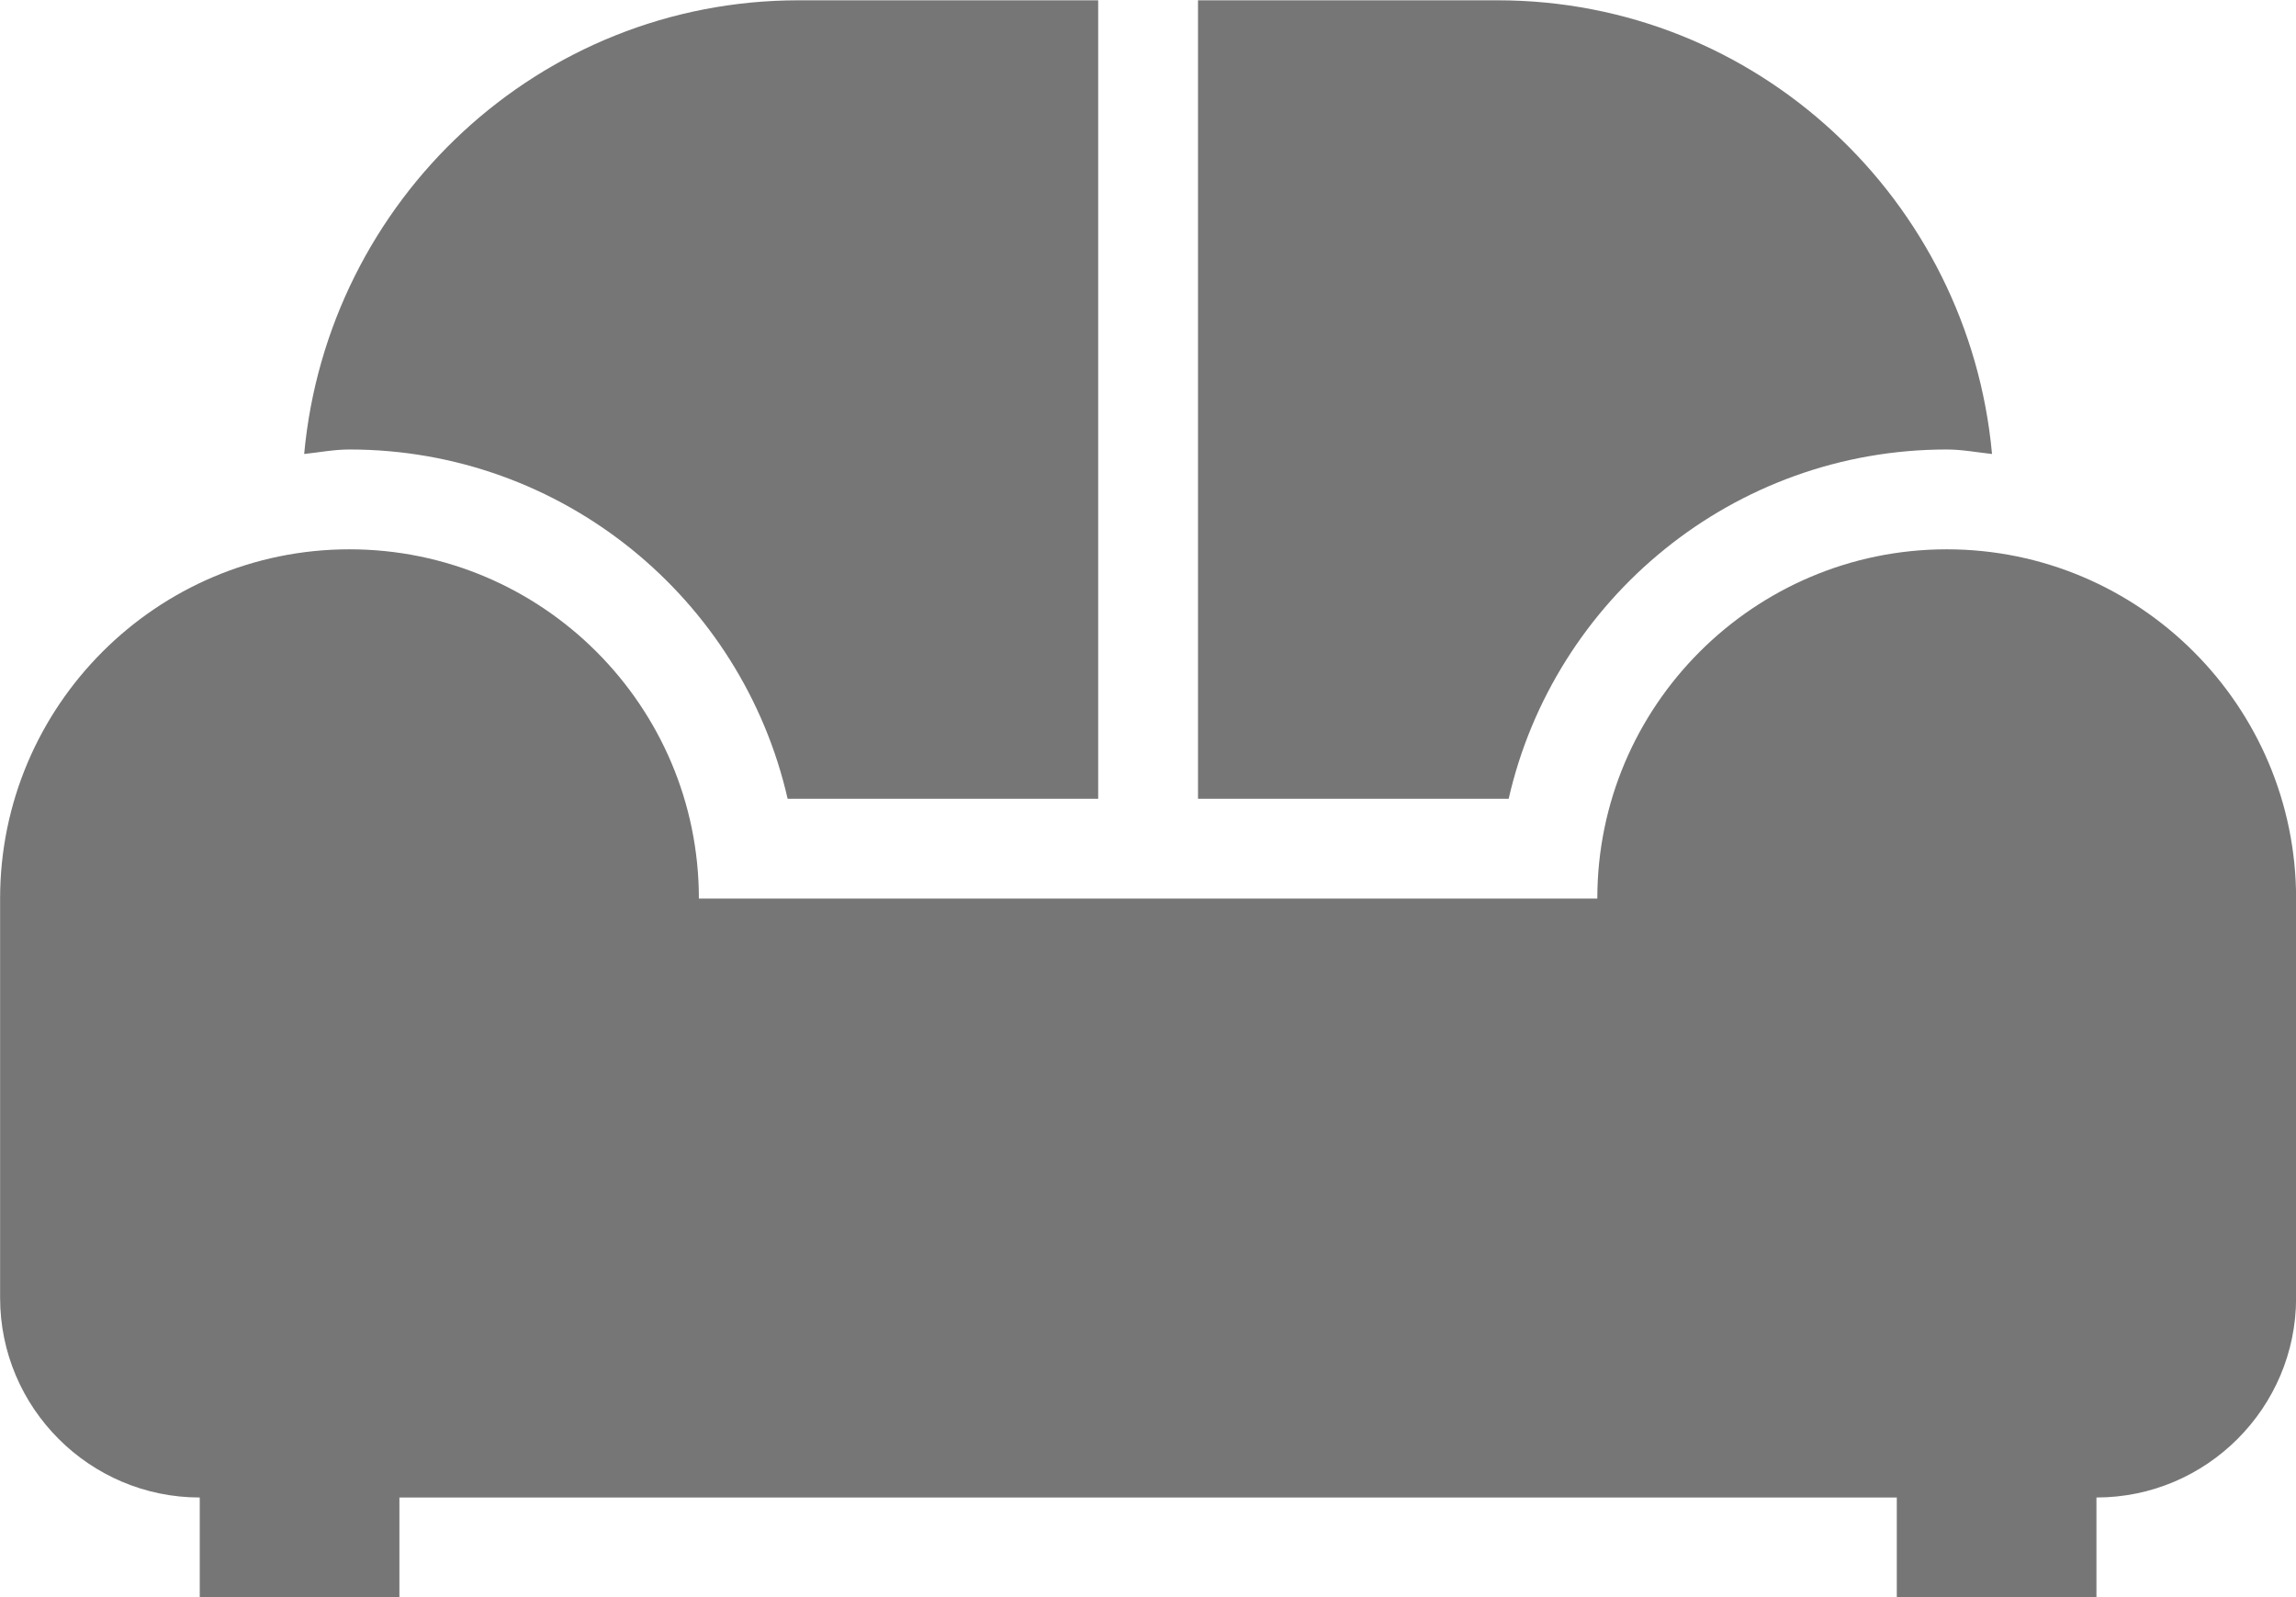 <?xml version="1.0" encoding="UTF-8"?>
<svg width="23px" height="16px" viewBox="0 0 23 16" version="1.1" xmlns="http://www.w3.org/2000/svg" xmlns:xlink="http://www.w3.org/1999/xlink">
    <!-- Generator: Sketch 42 (36781) - http://www.bohemiancoding.com/sketch -->
    <title>Fill 707 + Fill 708 + Fill 709</title>
    <desc>Created with Sketch.</desc>
    <defs></defs>
    <g id="Page-1" stroke="none" stroke-width="1" fill="none" fill-rule="evenodd">
        <g id="Solid-Icons" transform="translate(-1, -1300)" fill="#767676">
            <g id="Fill-707-+-Fill-708-+-Fill-709" transform="translate(1, 1300)">
                <path d="M19.501,5.503 C17.571,5.503 16.001,7.072 16.001,9.002 L7.001,9.002 C7.001,7.072 5.431,5.503 3.501,5.503 C1.571,5.503 0.001,7.072 0.001,9.002 L0.001,13.002 C0.001,14.104 0.898,15.002 2.001,15.002 L2.001,16.003 L4.001,16.003 L4.001,15.002 L19.001,15.002 L19.001,16.003 L21.001,16.003 L21.001,15.002 C22.104,15.002 23.001,14.104 23.001,13.002 L23.001,9.002 C23.001,7.072 21.431,5.503 19.501,5.503" id="Fill-707"></path>
                <path d="M19.501,4.503 C19.656,4.503 19.804,4.532 19.955,4.548 C19.722,2.006 17.603,0.003 15.001,0.003 L12.001,0.003 L12.001,8.002 L15.113,8.002 C15.569,6 17.363,4.503 19.501,4.503" id="Fill-708"></path>
                <path d="M7.89,8.002 L11.001,8.002 L11.001,0.003 L8.001,0.003 C5.4,0.003 3.281,2.006 3.047,4.548 C3.199,4.532 3.346,4.503 3.501,4.503 C5.639,4.503 7.434,6 7.89,8.002" id="Fill-709"></path>
            </g>
        </g>
    </g>
</svg>